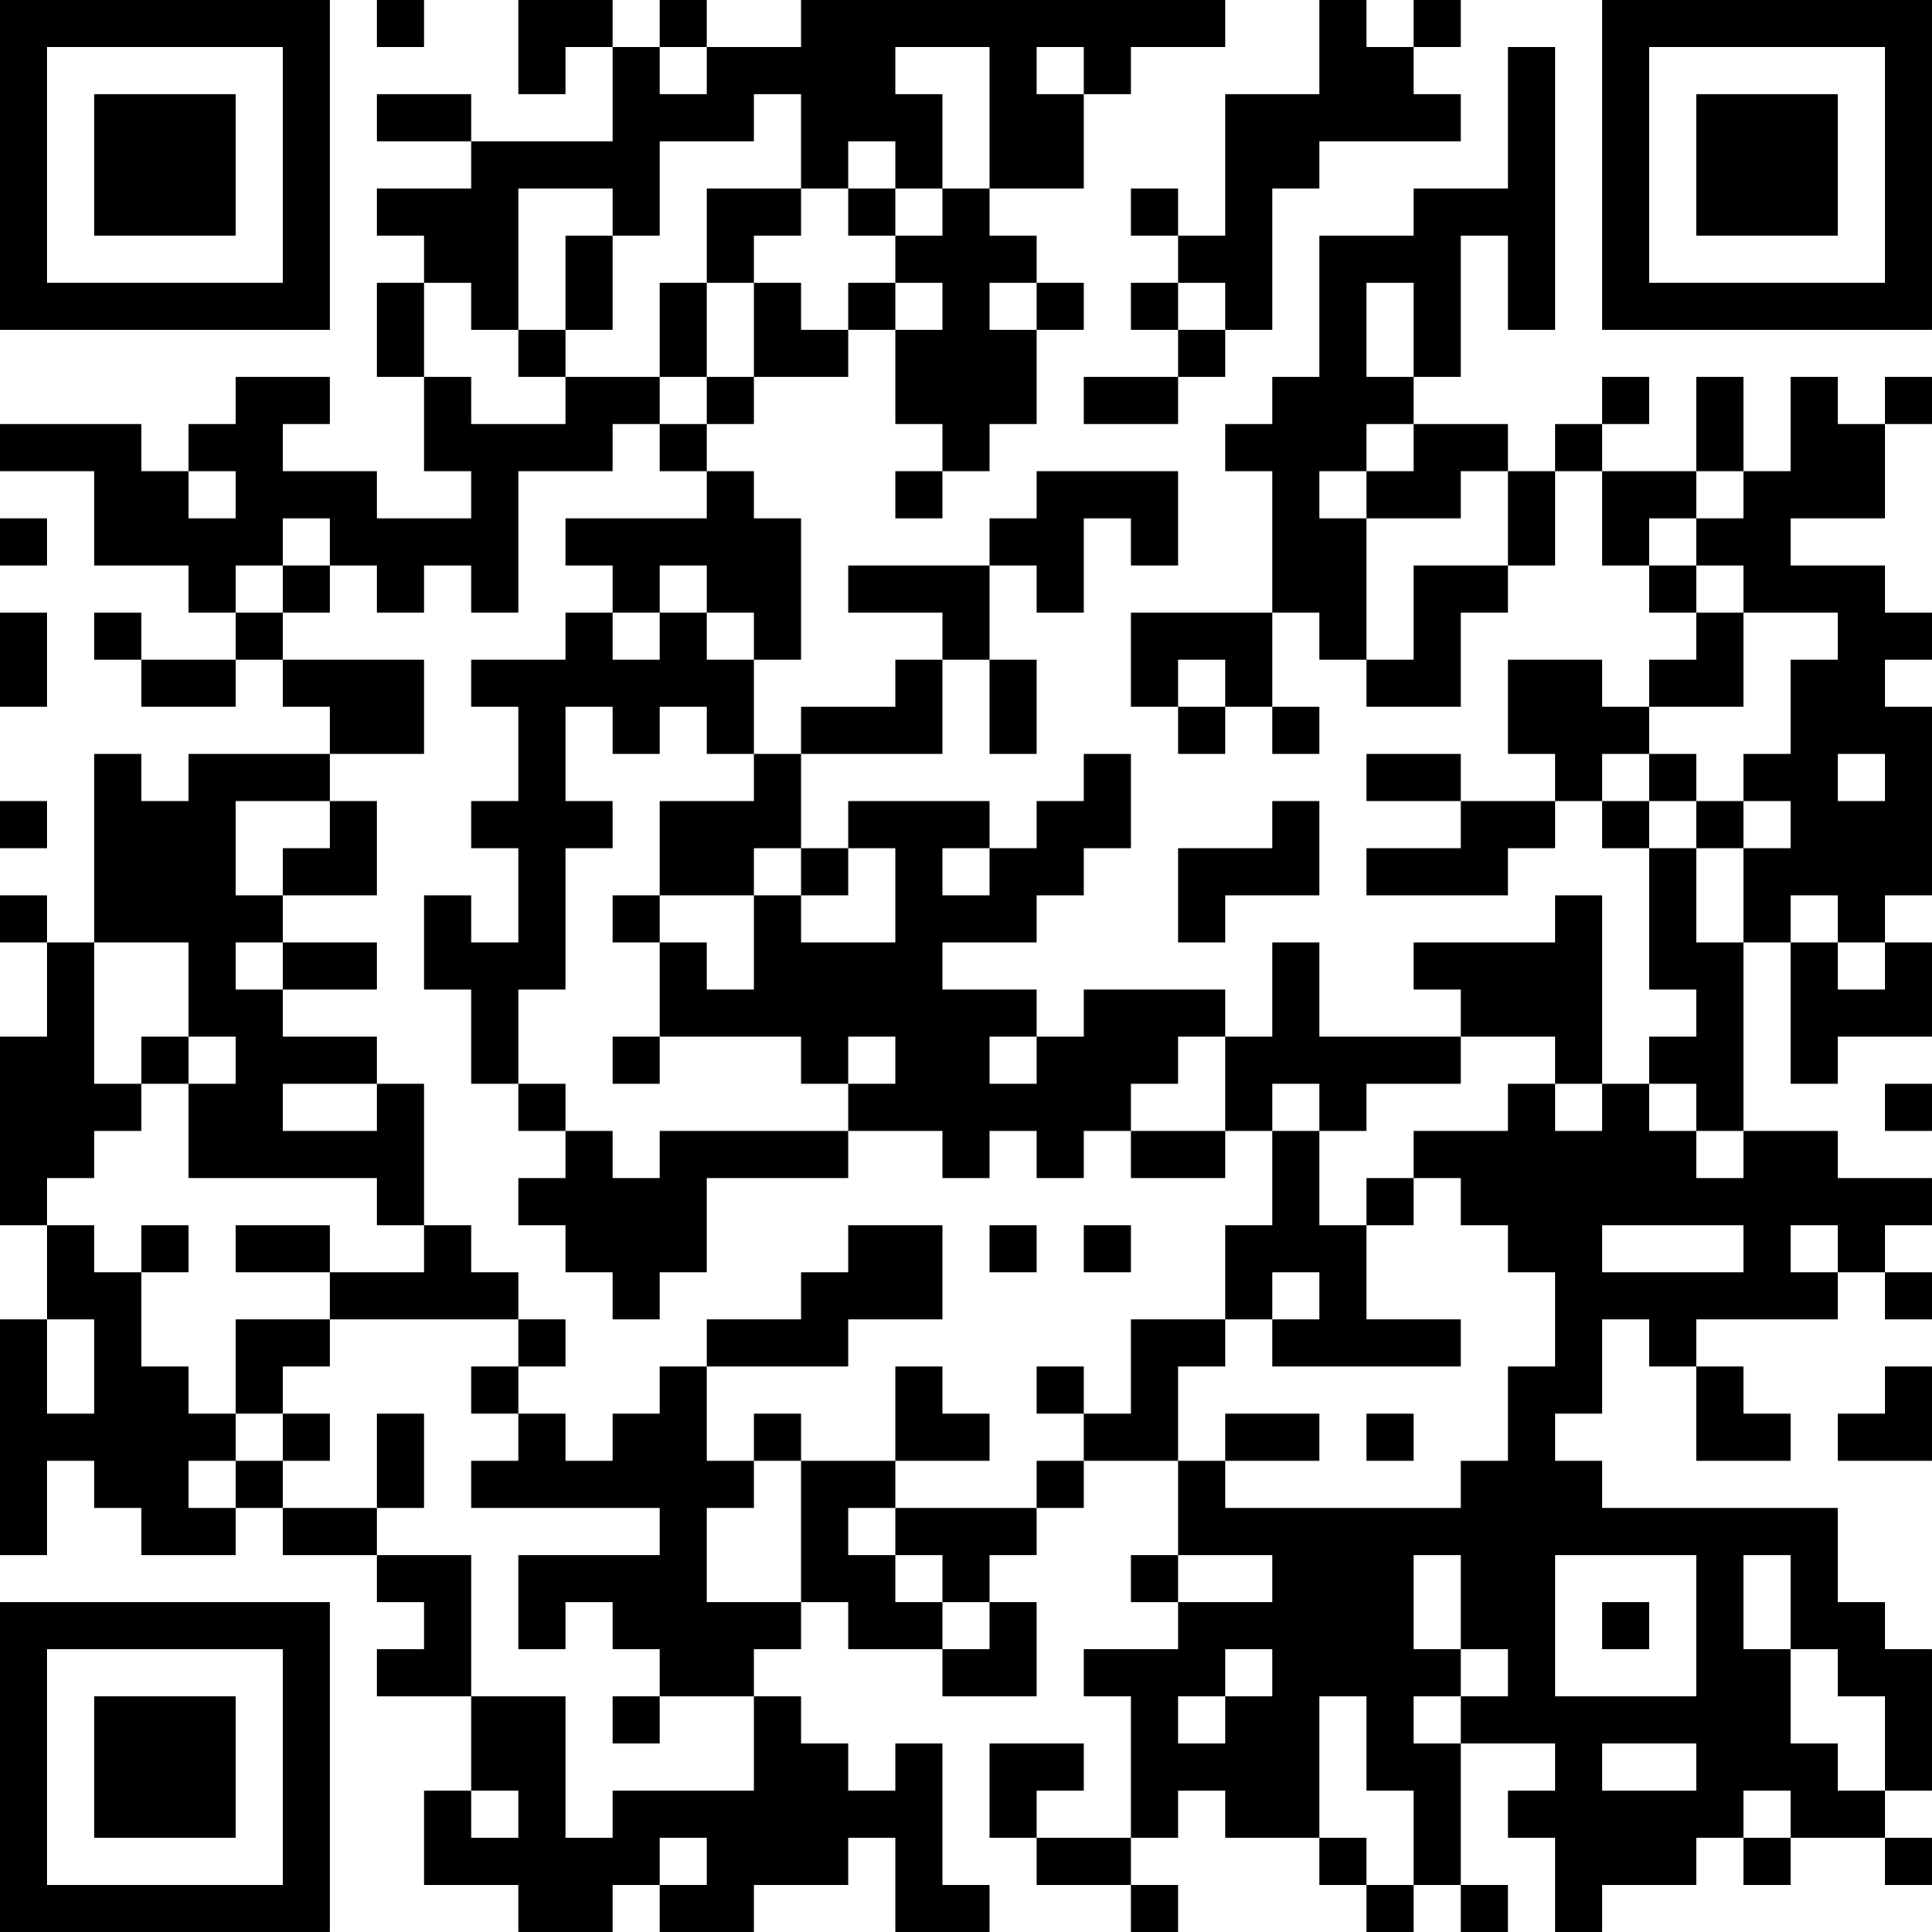 <?xml version="1.0" encoding="UTF-8"?>
<svg xmlns="http://www.w3.org/2000/svg" version="1.1" width="200" height="200" viewBox="0 0 200 200"><rect x="0" y="0" width="200" height="200" fill="#ffffff"/><g transform="scale(4.878)"><g transform="translate(0,0)"><path fill-rule="evenodd" d="M8 0L8 1L9 1L9 0ZM11 0L11 2L12 2L12 1L13 1L13 3L10 3L10 2L8 2L8 3L10 3L10 4L8 4L8 5L9 5L9 6L8 6L8 8L9 8L9 10L10 10L10 11L8 11L8 10L6 10L6 9L7 9L7 8L5 8L5 9L4 9L4 10L3 10L3 9L0 9L0 10L2 10L2 12L4 12L4 13L5 13L5 14L3 14L3 13L2 13L2 14L3 14L3 15L5 15L5 14L6 14L6 15L7 15L7 16L4 16L4 17L3 17L3 16L2 16L2 20L1 20L1 19L0 19L0 20L1 20L1 22L0 22L0 26L1 26L1 28L0 28L0 33L1 33L1 31L2 31L2 32L3 32L3 33L5 33L5 32L6 32L6 33L8 33L8 34L9 34L9 35L8 35L8 36L10 36L10 38L9 38L9 40L11 40L11 41L13 41L13 40L14 40L14 41L16 41L16 40L18 40L18 39L19 39L19 41L21 41L21 40L20 40L20 37L19 37L19 38L18 38L18 37L17 37L17 36L16 36L16 35L17 35L17 34L18 34L18 35L20 35L20 36L22 36L22 34L21 34L21 33L22 33L22 32L23 32L23 31L25 31L25 33L24 33L24 34L25 34L25 35L23 35L23 36L24 36L24 39L22 39L22 38L23 38L23 37L21 37L21 39L22 39L22 40L24 40L24 41L25 41L25 40L24 40L24 39L25 39L25 38L26 38L26 39L28 39L28 40L29 40L29 41L30 41L30 40L31 40L31 41L32 41L32 40L31 40L31 37L33 37L33 38L32 38L32 39L33 39L33 41L34 41L34 40L36 40L36 39L37 39L37 40L38 40L38 39L40 39L40 40L41 40L41 39L40 39L40 38L41 38L41 35L40 35L40 34L39 34L39 32L34 32L34 31L33 31L33 30L34 30L34 28L35 28L35 29L36 29L36 31L38 31L38 30L37 30L37 29L36 29L36 28L39 28L39 27L40 27L40 28L41 28L41 27L40 27L40 26L41 26L41 25L39 25L39 24L37 24L37 20L38 20L38 23L39 23L39 22L41 22L41 20L40 20L40 19L41 19L41 15L40 15L40 14L41 14L41 13L40 13L40 12L38 12L38 11L40 11L40 9L41 9L41 8L40 8L40 9L39 9L39 8L38 8L38 10L37 10L37 8L36 8L36 10L34 10L34 9L35 9L35 8L34 8L34 9L33 9L33 10L32 10L32 9L30 9L30 8L31 8L31 5L32 5L32 7L33 7L33 1L32 1L32 4L30 4L30 5L28 5L28 8L27 8L27 9L26 9L26 10L27 10L27 13L24 13L24 15L25 15L25 16L26 16L26 15L27 15L27 16L28 16L28 15L27 15L27 13L28 13L28 14L29 14L29 15L31 15L31 13L32 13L32 12L33 12L33 10L34 10L34 12L35 12L35 13L36 13L36 14L35 14L35 15L34 15L34 14L32 14L32 16L33 16L33 17L31 17L31 16L29 16L29 17L31 17L31 18L29 18L29 19L32 19L32 18L33 18L33 17L34 17L34 18L35 18L35 21L36 21L36 22L35 22L35 23L34 23L34 19L33 19L33 20L30 20L30 21L31 21L31 22L28 22L28 20L27 20L27 22L26 22L26 21L23 21L23 22L22 22L22 21L20 21L20 20L22 20L22 19L23 19L23 18L24 18L24 16L23 16L23 17L22 17L22 18L21 18L21 17L18 17L18 18L17 18L17 16L20 16L20 14L21 14L21 16L22 16L22 14L21 14L21 12L22 12L22 13L23 13L23 11L24 11L24 12L25 12L25 10L22 10L22 11L21 11L21 12L18 12L18 13L20 13L20 14L19 14L19 15L17 15L17 16L16 16L16 14L17 14L17 11L16 11L16 10L15 10L15 9L16 9L16 8L18 8L18 7L19 7L19 9L20 9L20 10L19 10L19 11L20 11L20 10L21 10L21 9L22 9L22 7L23 7L23 6L22 6L22 5L21 5L21 4L23 4L23 2L24 2L24 1L26 1L26 0L17 0L17 1L15 1L15 0L14 0L14 1L13 1L13 0ZM28 0L28 2L26 2L26 5L25 5L25 4L24 4L24 5L25 5L25 6L24 6L24 7L25 7L25 8L23 8L23 9L25 9L25 8L26 8L26 7L27 7L27 4L28 4L28 3L31 3L31 2L30 2L30 1L31 1L31 0L30 0L30 1L29 1L29 0ZM14 1L14 2L15 2L15 1ZM19 1L19 2L20 2L20 4L19 4L19 3L18 3L18 4L17 4L17 2L16 2L16 3L14 3L14 5L13 5L13 4L11 4L11 7L10 7L10 6L9 6L9 8L10 8L10 9L12 9L12 8L14 8L14 9L13 9L13 10L11 10L11 13L10 13L10 12L9 12L9 13L8 13L8 12L7 12L7 11L6 11L6 12L5 12L5 13L6 13L6 14L9 14L9 16L7 16L7 17L5 17L5 19L6 19L6 20L5 20L5 21L6 21L6 22L8 22L8 23L6 23L6 24L8 24L8 23L9 23L9 26L8 26L8 25L4 25L4 23L5 23L5 22L4 22L4 20L2 20L2 23L3 23L3 24L2 24L2 25L1 25L1 26L2 26L2 27L3 27L3 29L4 29L4 30L5 30L5 31L4 31L4 32L5 32L5 31L6 31L6 32L8 32L8 33L10 33L10 36L12 36L12 39L13 39L13 38L16 38L16 36L14 36L14 35L13 35L13 34L12 34L12 35L11 35L11 33L14 33L14 32L10 32L10 31L11 31L11 30L12 30L12 31L13 31L13 30L14 30L14 29L15 29L15 31L16 31L16 32L15 32L15 34L17 34L17 31L19 31L19 32L18 32L18 33L19 33L19 34L20 34L20 35L21 35L21 34L20 34L20 33L19 33L19 32L22 32L22 31L23 31L23 30L24 30L24 28L26 28L26 29L25 29L25 31L26 31L26 32L31 32L31 31L32 31L32 29L33 29L33 27L32 27L32 26L31 26L31 25L30 25L30 24L32 24L32 23L33 23L33 24L34 24L34 23L33 23L33 22L31 22L31 23L29 23L29 24L28 24L28 23L27 23L27 24L26 24L26 22L25 22L25 23L24 23L24 24L23 24L23 25L22 25L22 24L21 24L21 25L20 25L20 24L18 24L18 23L19 23L19 22L18 22L18 23L17 23L17 22L14 22L14 20L15 20L15 21L16 21L16 19L17 19L17 20L19 20L19 18L18 18L18 19L17 19L17 18L16 18L16 19L14 19L14 17L16 17L16 16L15 16L15 15L14 15L14 16L13 16L13 15L12 15L12 17L13 17L13 18L12 18L12 21L11 21L11 23L10 23L10 21L9 21L9 19L10 19L10 20L11 20L11 18L10 18L10 17L11 17L11 15L10 15L10 14L12 14L12 13L13 13L13 14L14 14L14 13L15 13L15 14L16 14L16 13L15 13L15 12L14 12L14 13L13 13L13 12L12 12L12 11L15 11L15 10L14 10L14 9L15 9L15 8L16 8L16 6L17 6L17 7L18 7L18 6L19 6L19 7L20 7L20 6L19 6L19 5L20 5L20 4L21 4L21 1ZM22 1L22 2L23 2L23 1ZM15 4L15 6L14 6L14 8L15 8L15 6L16 6L16 5L17 5L17 4ZM18 4L18 5L19 5L19 4ZM12 5L12 7L11 7L11 8L12 8L12 7L13 7L13 5ZM21 6L21 7L22 7L22 6ZM25 6L25 7L26 7L26 6ZM29 6L29 8L30 8L30 6ZM29 9L29 10L28 10L28 11L29 11L29 14L30 14L30 12L32 12L32 10L31 10L31 11L29 11L29 10L30 10L30 9ZM4 10L4 11L5 11L5 10ZM36 10L36 11L35 11L35 12L36 12L36 13L37 13L37 15L35 15L35 16L34 16L34 17L35 17L35 18L36 18L36 20L37 20L37 18L38 18L38 17L37 17L37 16L38 16L38 14L39 14L39 13L37 13L37 12L36 12L36 11L37 11L37 10ZM0 11L0 12L1 12L1 11ZM6 12L6 13L7 13L7 12ZM0 13L0 15L1 15L1 13ZM25 14L25 15L26 15L26 14ZM35 16L35 17L36 17L36 18L37 18L37 17L36 17L36 16ZM39 16L39 17L40 17L40 16ZM0 17L0 18L1 18L1 17ZM7 17L7 18L6 18L6 19L8 19L8 17ZM27 17L27 18L25 18L25 20L26 20L26 19L28 19L28 17ZM20 18L20 19L21 19L21 18ZM13 19L13 20L14 20L14 19ZM38 19L38 20L39 20L39 21L40 21L40 20L39 20L39 19ZM6 20L6 21L8 21L8 20ZM3 22L3 23L4 23L4 22ZM13 22L13 23L14 23L14 22ZM21 22L21 23L22 23L22 22ZM11 23L11 24L12 24L12 25L11 25L11 26L12 26L12 27L13 27L13 28L14 28L14 27L15 27L15 25L18 25L18 24L14 24L14 25L13 25L13 24L12 24L12 23ZM35 23L35 24L36 24L36 25L37 25L37 24L36 24L36 23ZM40 23L40 24L41 24L41 23ZM24 24L24 25L26 25L26 24ZM27 24L27 26L26 26L26 28L27 28L27 29L31 29L31 28L29 28L29 26L30 26L30 25L29 25L29 26L28 26L28 24ZM3 26L3 27L4 27L4 26ZM5 26L5 27L7 27L7 28L5 28L5 30L6 30L6 31L7 31L7 30L6 30L6 29L7 29L7 28L11 28L11 29L10 29L10 30L11 30L11 29L12 29L12 28L11 28L11 27L10 27L10 26L9 26L9 27L7 27L7 26ZM18 26L18 27L17 27L17 28L15 28L15 29L18 29L18 28L20 28L20 26ZM21 26L21 27L22 27L22 26ZM23 26L23 27L24 27L24 26ZM34 26L34 27L37 27L37 26ZM38 26L38 27L39 27L39 26ZM27 27L27 28L28 28L28 27ZM1 28L1 30L2 30L2 28ZM19 29L19 31L21 31L21 30L20 30L20 29ZM22 29L22 30L23 30L23 29ZM40 29L40 30L39 30L39 31L41 31L41 29ZM8 30L8 32L9 32L9 30ZM16 30L16 31L17 31L17 30ZM26 30L26 31L28 31L28 30ZM29 30L29 31L30 31L30 30ZM25 33L25 34L27 34L27 33ZM30 33L30 35L31 35L31 36L30 36L30 37L31 37L31 36L32 36L32 35L31 35L31 33ZM33 33L33 36L36 36L36 33ZM37 33L37 35L38 35L38 37L39 37L39 38L40 38L40 36L39 36L39 35L38 35L38 33ZM34 34L34 35L35 35L35 34ZM26 35L26 36L25 36L25 37L26 37L26 36L27 36L27 35ZM13 36L13 37L14 37L14 36ZM28 36L28 39L29 39L29 40L30 40L30 38L29 38L29 36ZM34 37L34 38L36 38L36 37ZM10 38L10 39L11 39L11 38ZM37 38L37 39L38 39L38 38ZM14 39L14 40L15 40L15 39ZM0 0L0 7L7 7L7 0ZM1 1L1 6L6 6L6 1ZM2 2L2 5L5 5L5 2ZM34 0L34 7L41 7L41 0ZM35 1L35 6L40 6L40 1ZM36 2L36 5L39 5L39 2ZM0 34L0 41L7 41L7 34ZM1 35L1 40L6 40L6 35ZM2 36L2 39L5 39L5 36Z" fill="#000000"/></g></g></svg>
